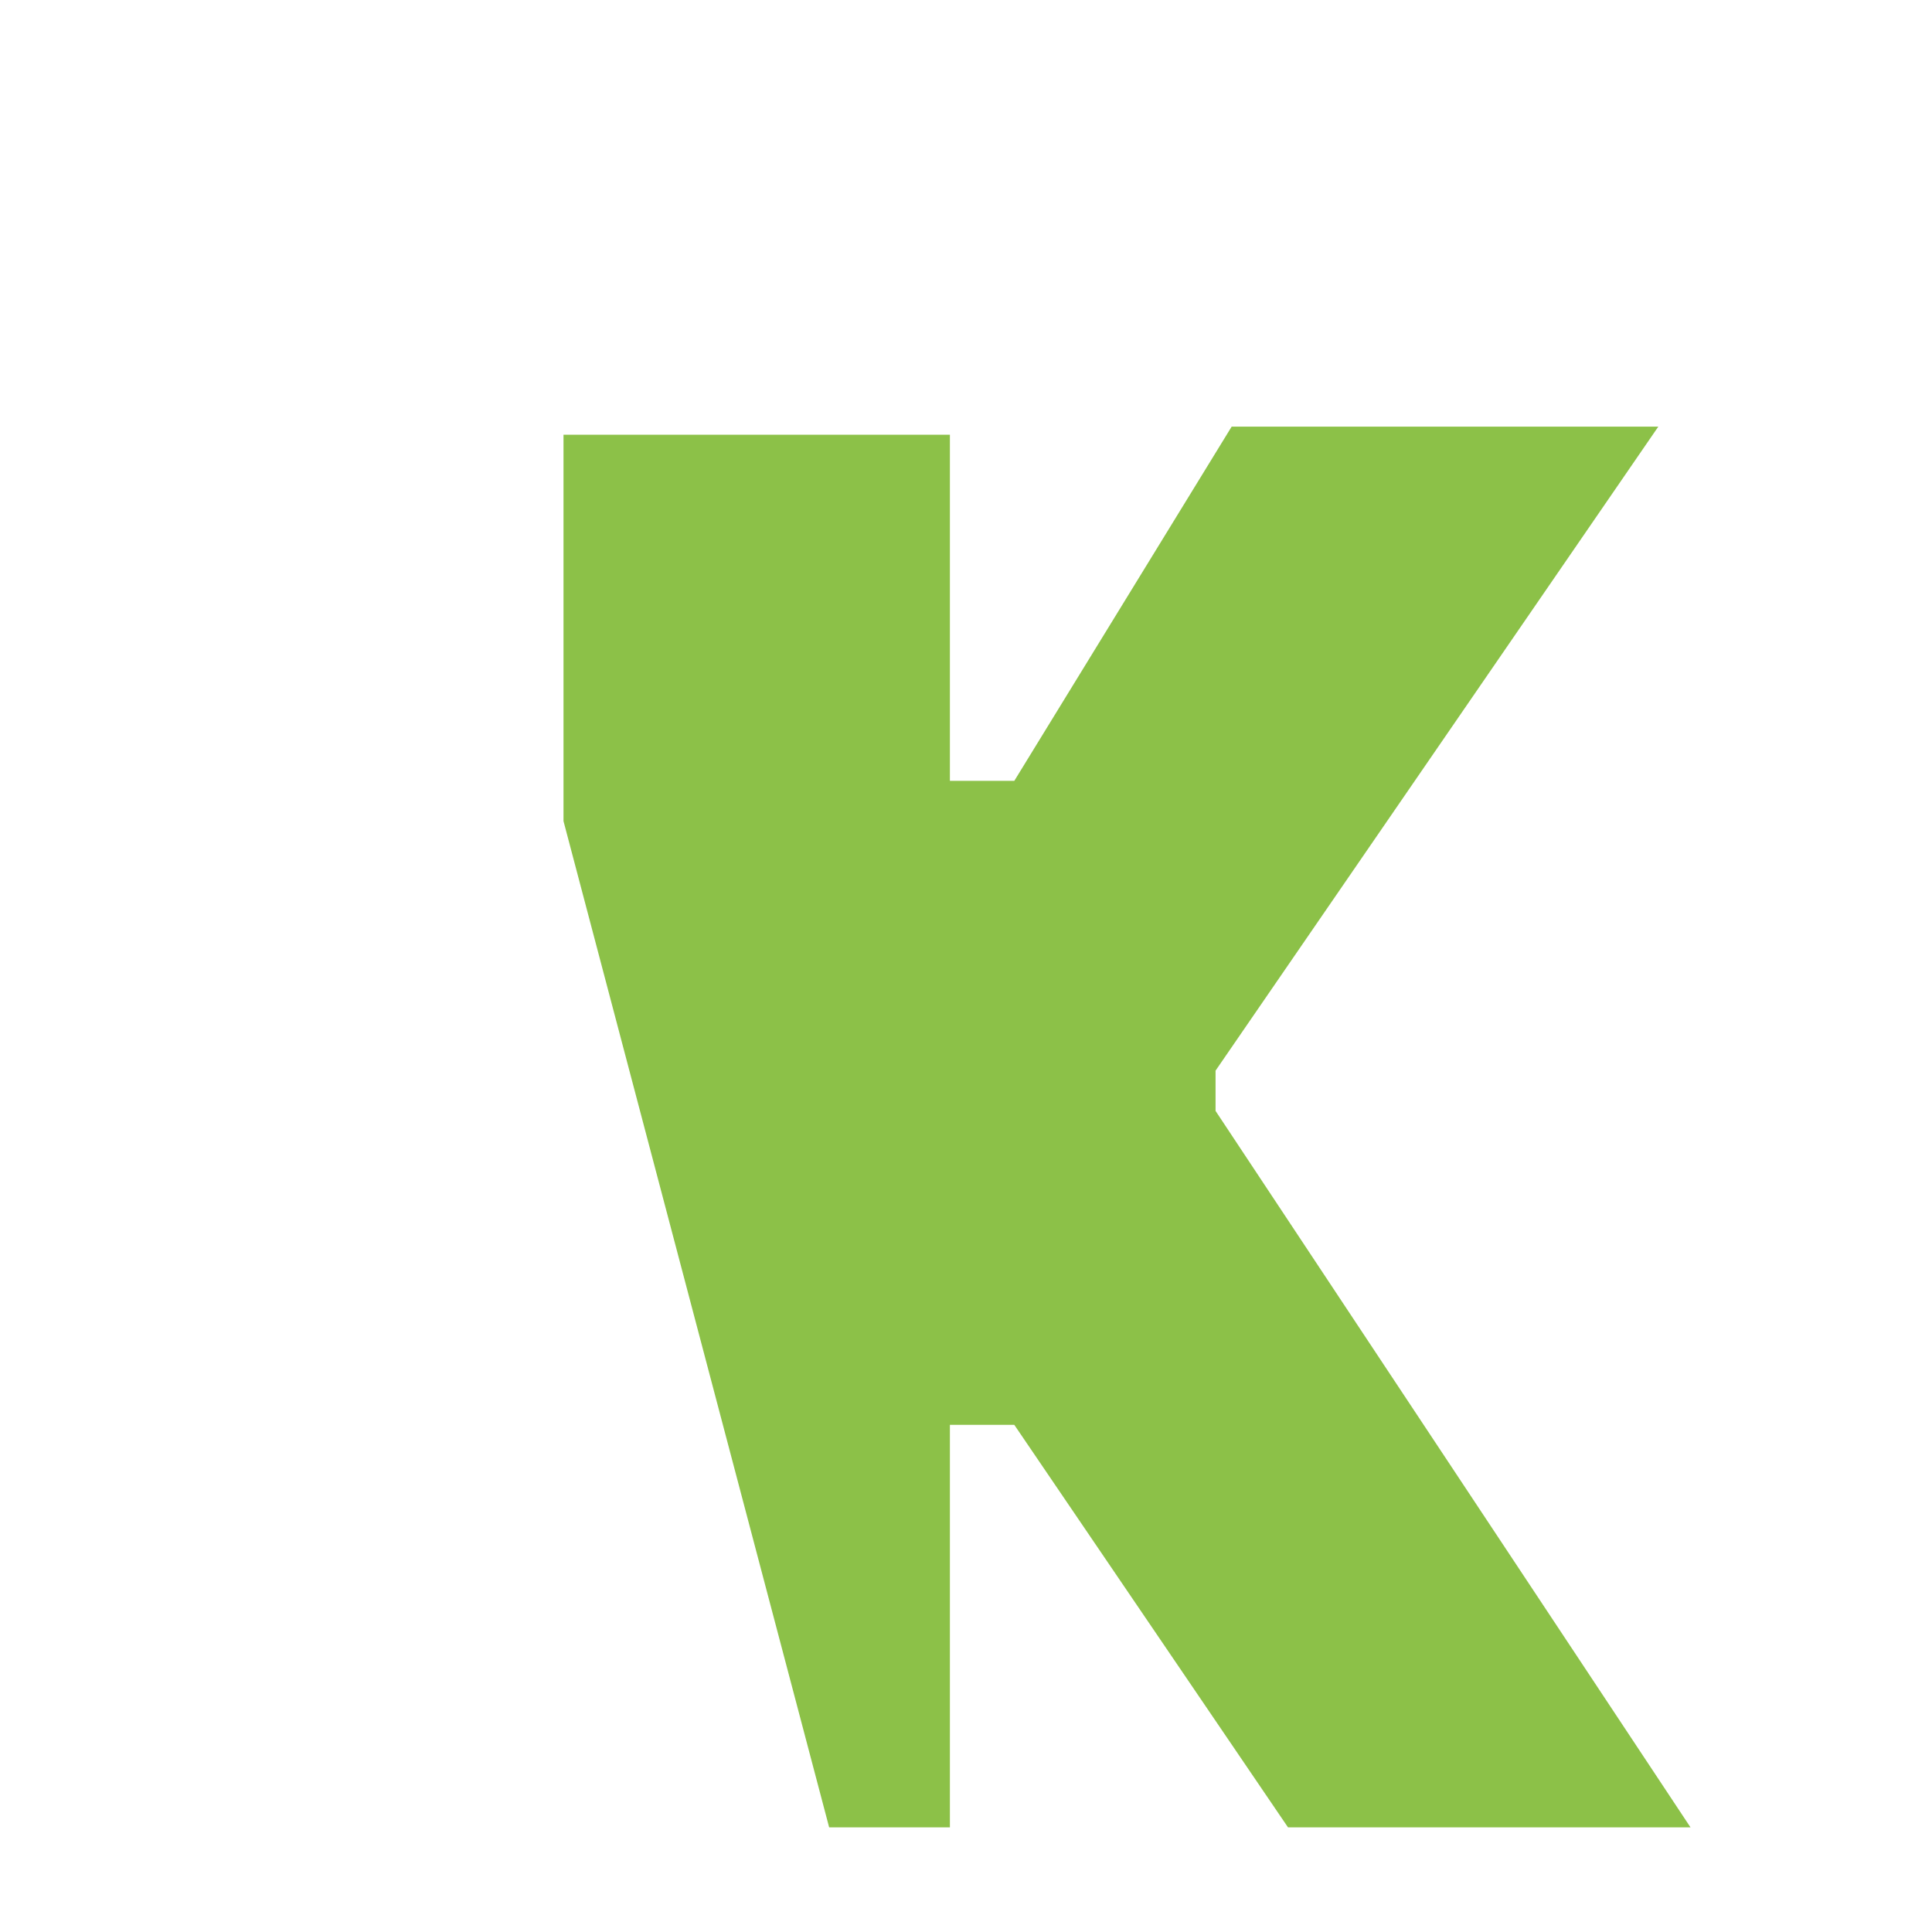 <?xml version="1.0" encoding="utf-8"?>
<!-- Generator: Adobe Illustrator 18.1.1, SVG Export Plug-In . SVG Version: 6.00 Build 0)  -->
<svg version="1.1" id="Layer_1" xmlns="http://www.w3.org/2000/svg" xmlns:xlink="http://www.w3.org/1999/xlink" x="0px" y="0px"
	 viewBox="2 2 24 24" enable-background="new 2 2 24 24" xml:space="preserve">
<polygon fill="#8CC148" points="9,7.4 9,12.2 12.3,24.7 13.8,24.7 13.8,19.7 14.6,19.7 18,24.7 23,24.7 17.1,15.8 17.1,15.3 
	22.6,7.3 17.3,7.3 14.6,11.7 13.8,11.7 13.8,7.4 "/>
</svg>
